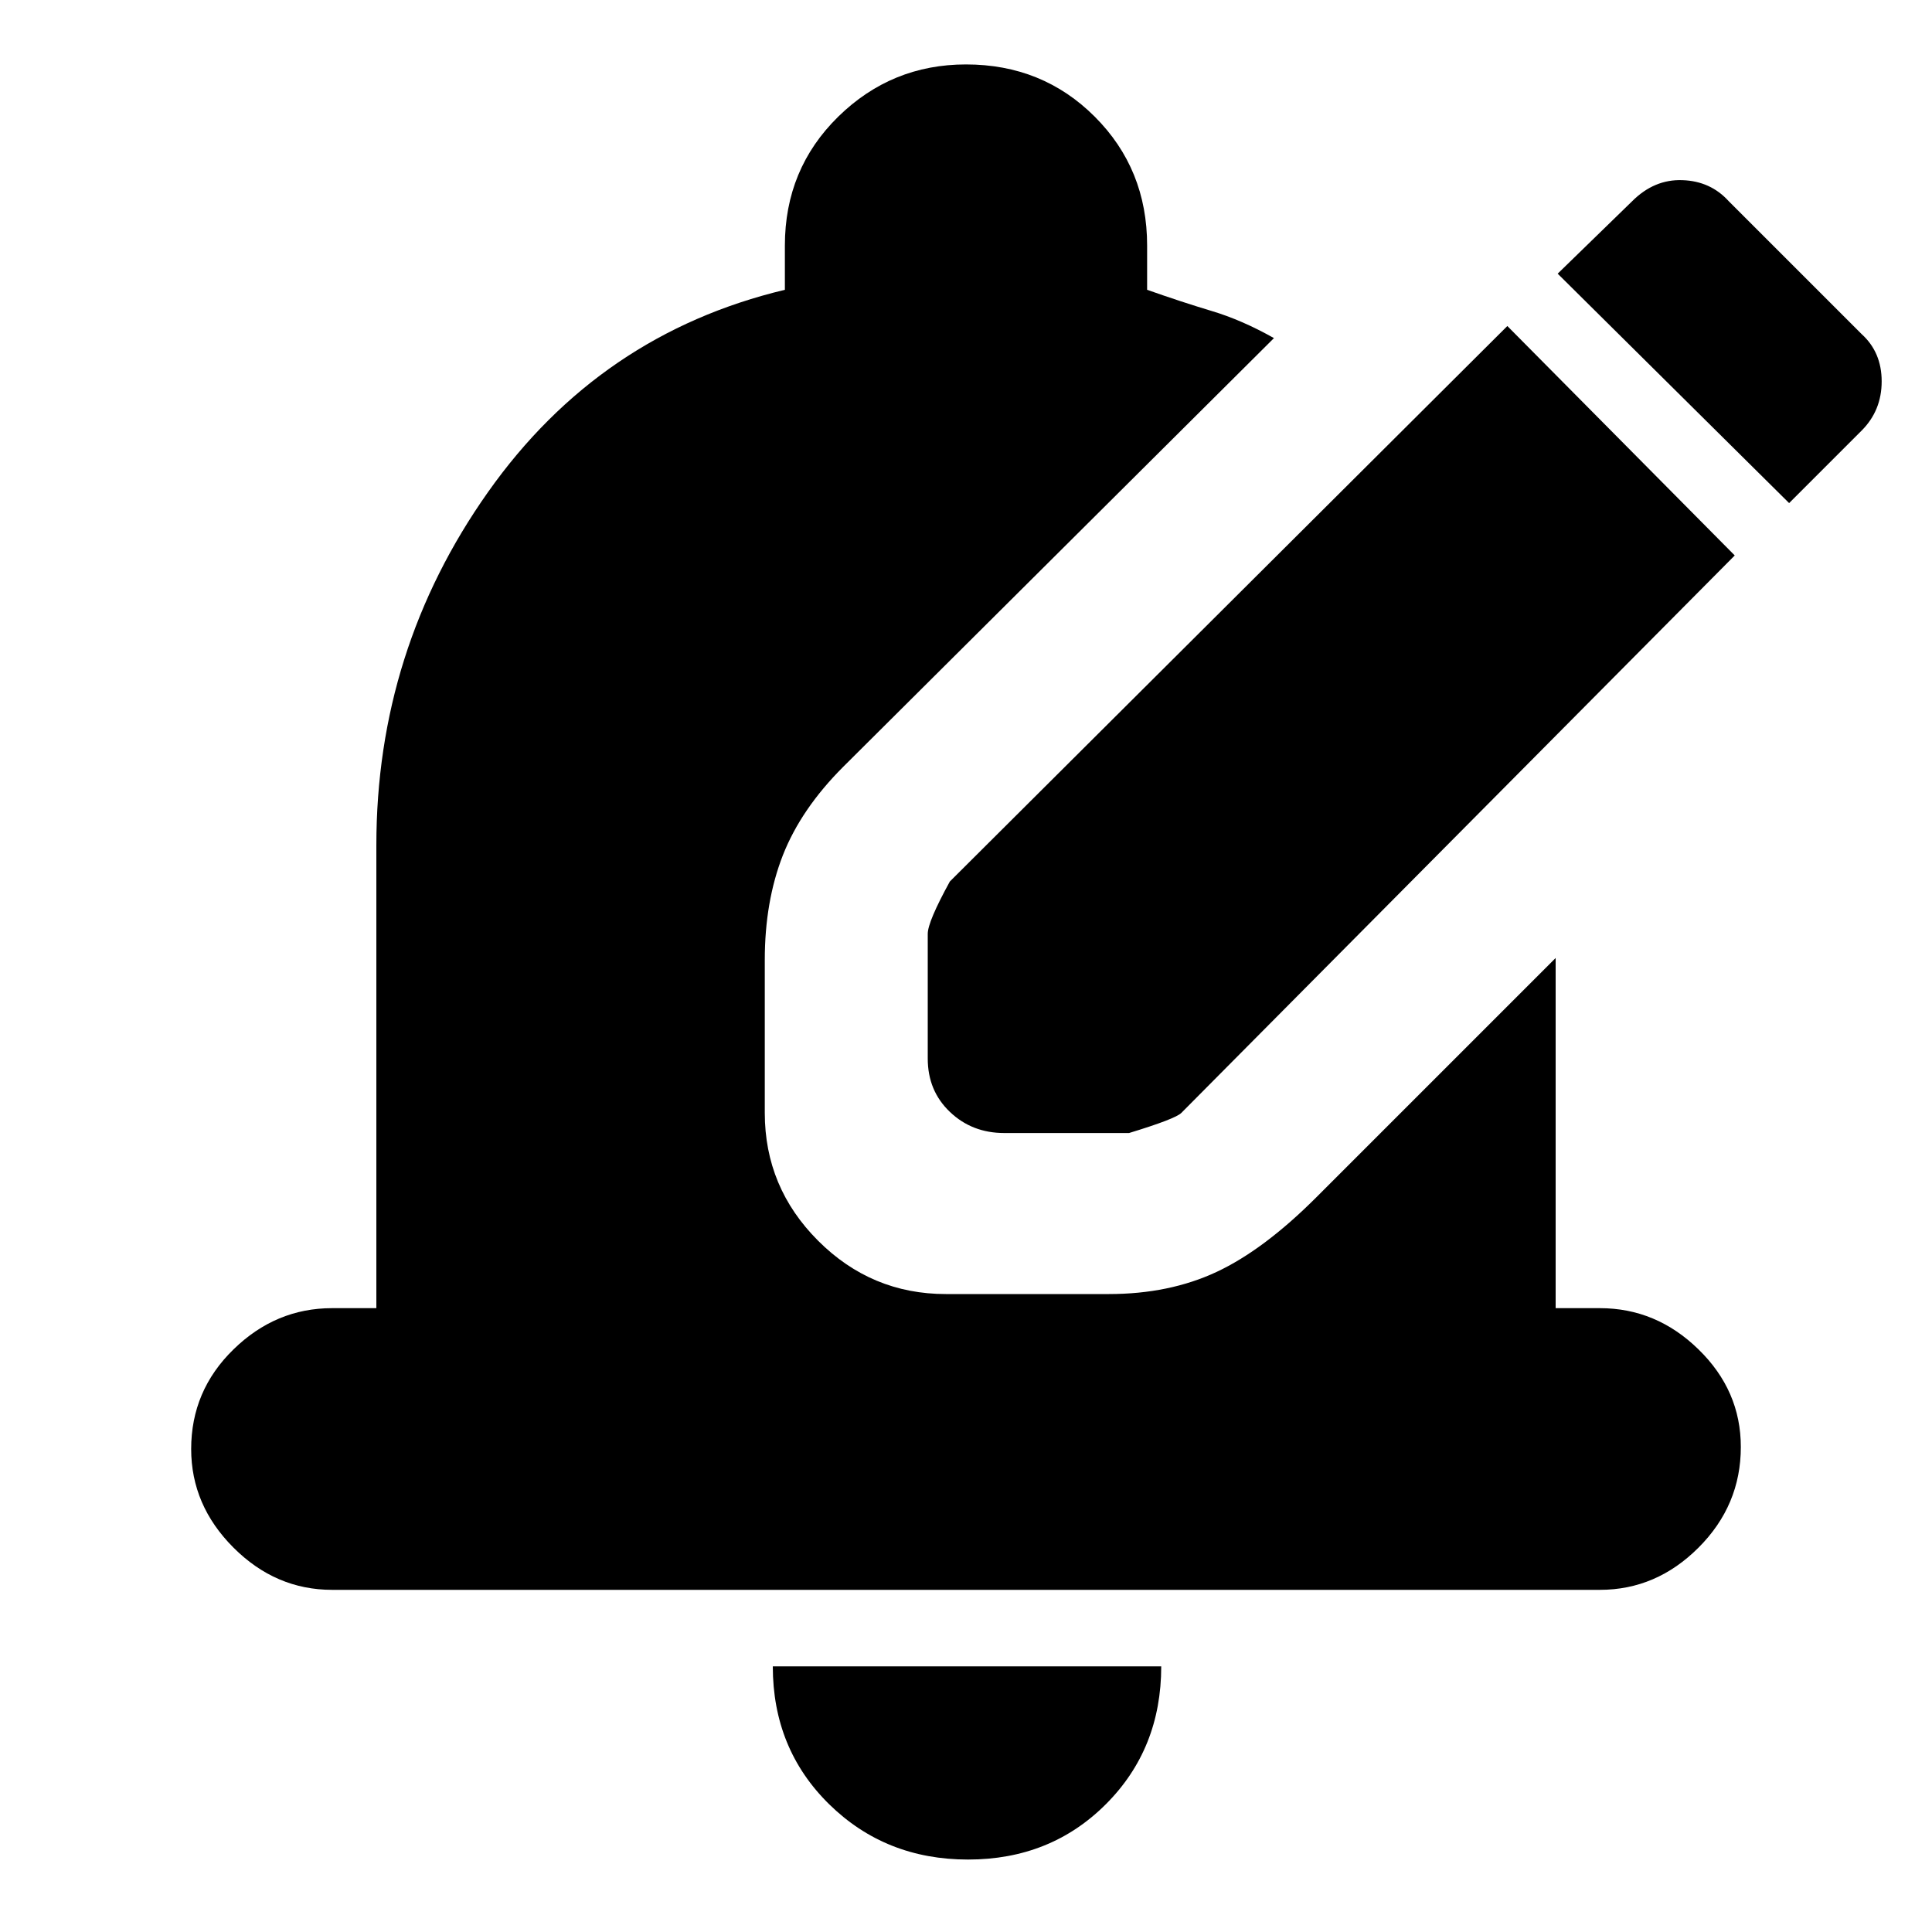 <svg xmlns="http://www.w3.org/2000/svg" height="20" width="20"><path d="M10.396 11.729q-.334 0-.563-.219-.229-.218-.229-.552V9.667q0-.125.229-.542l5.771-5.75 2.354 2.375-5.729 5.771q-.062.062-.541.208Zm8.125-6.521-2.396-2.375.771-.75q.229-.229.521-.218.291.01.479.218l1.375 1.375q.208.188.208.49t-.208.51Zm-8.5 14.042q-.854 0-1.438-.573Q8 18.104 8 17.25h4.021q0 .854-.573 1.427-.573.573-1.427.573Zm-6.583-2.792q-.584 0-1.021-.437-.438-.438-.438-1.021 0-.604.438-1.031.437-.427 1.021-.427h.458V8.75q0-2.021 1.156-3.656Q6.208 3.458 8.125 3v-.458q0-.792.552-1.334Q9.229.667 10 .667q.792 0 1.333.541.542.542.542 1.334V3q.354.125.667.219.312.093.646.281L8.729 7.938q-.437.437-.625.916-.187.479-.187 1.084v1.583q0 .771.552 1.323.552.552 1.323.552h1.687q.625 0 1.115-.229.489-.229 1.031-.771l2.479-2.479v3.625h.458q.584 0 1.021.427.438.427.438 1.01 0 .604-.438 1.042-.437.437-1.021.437Z"/></svg>